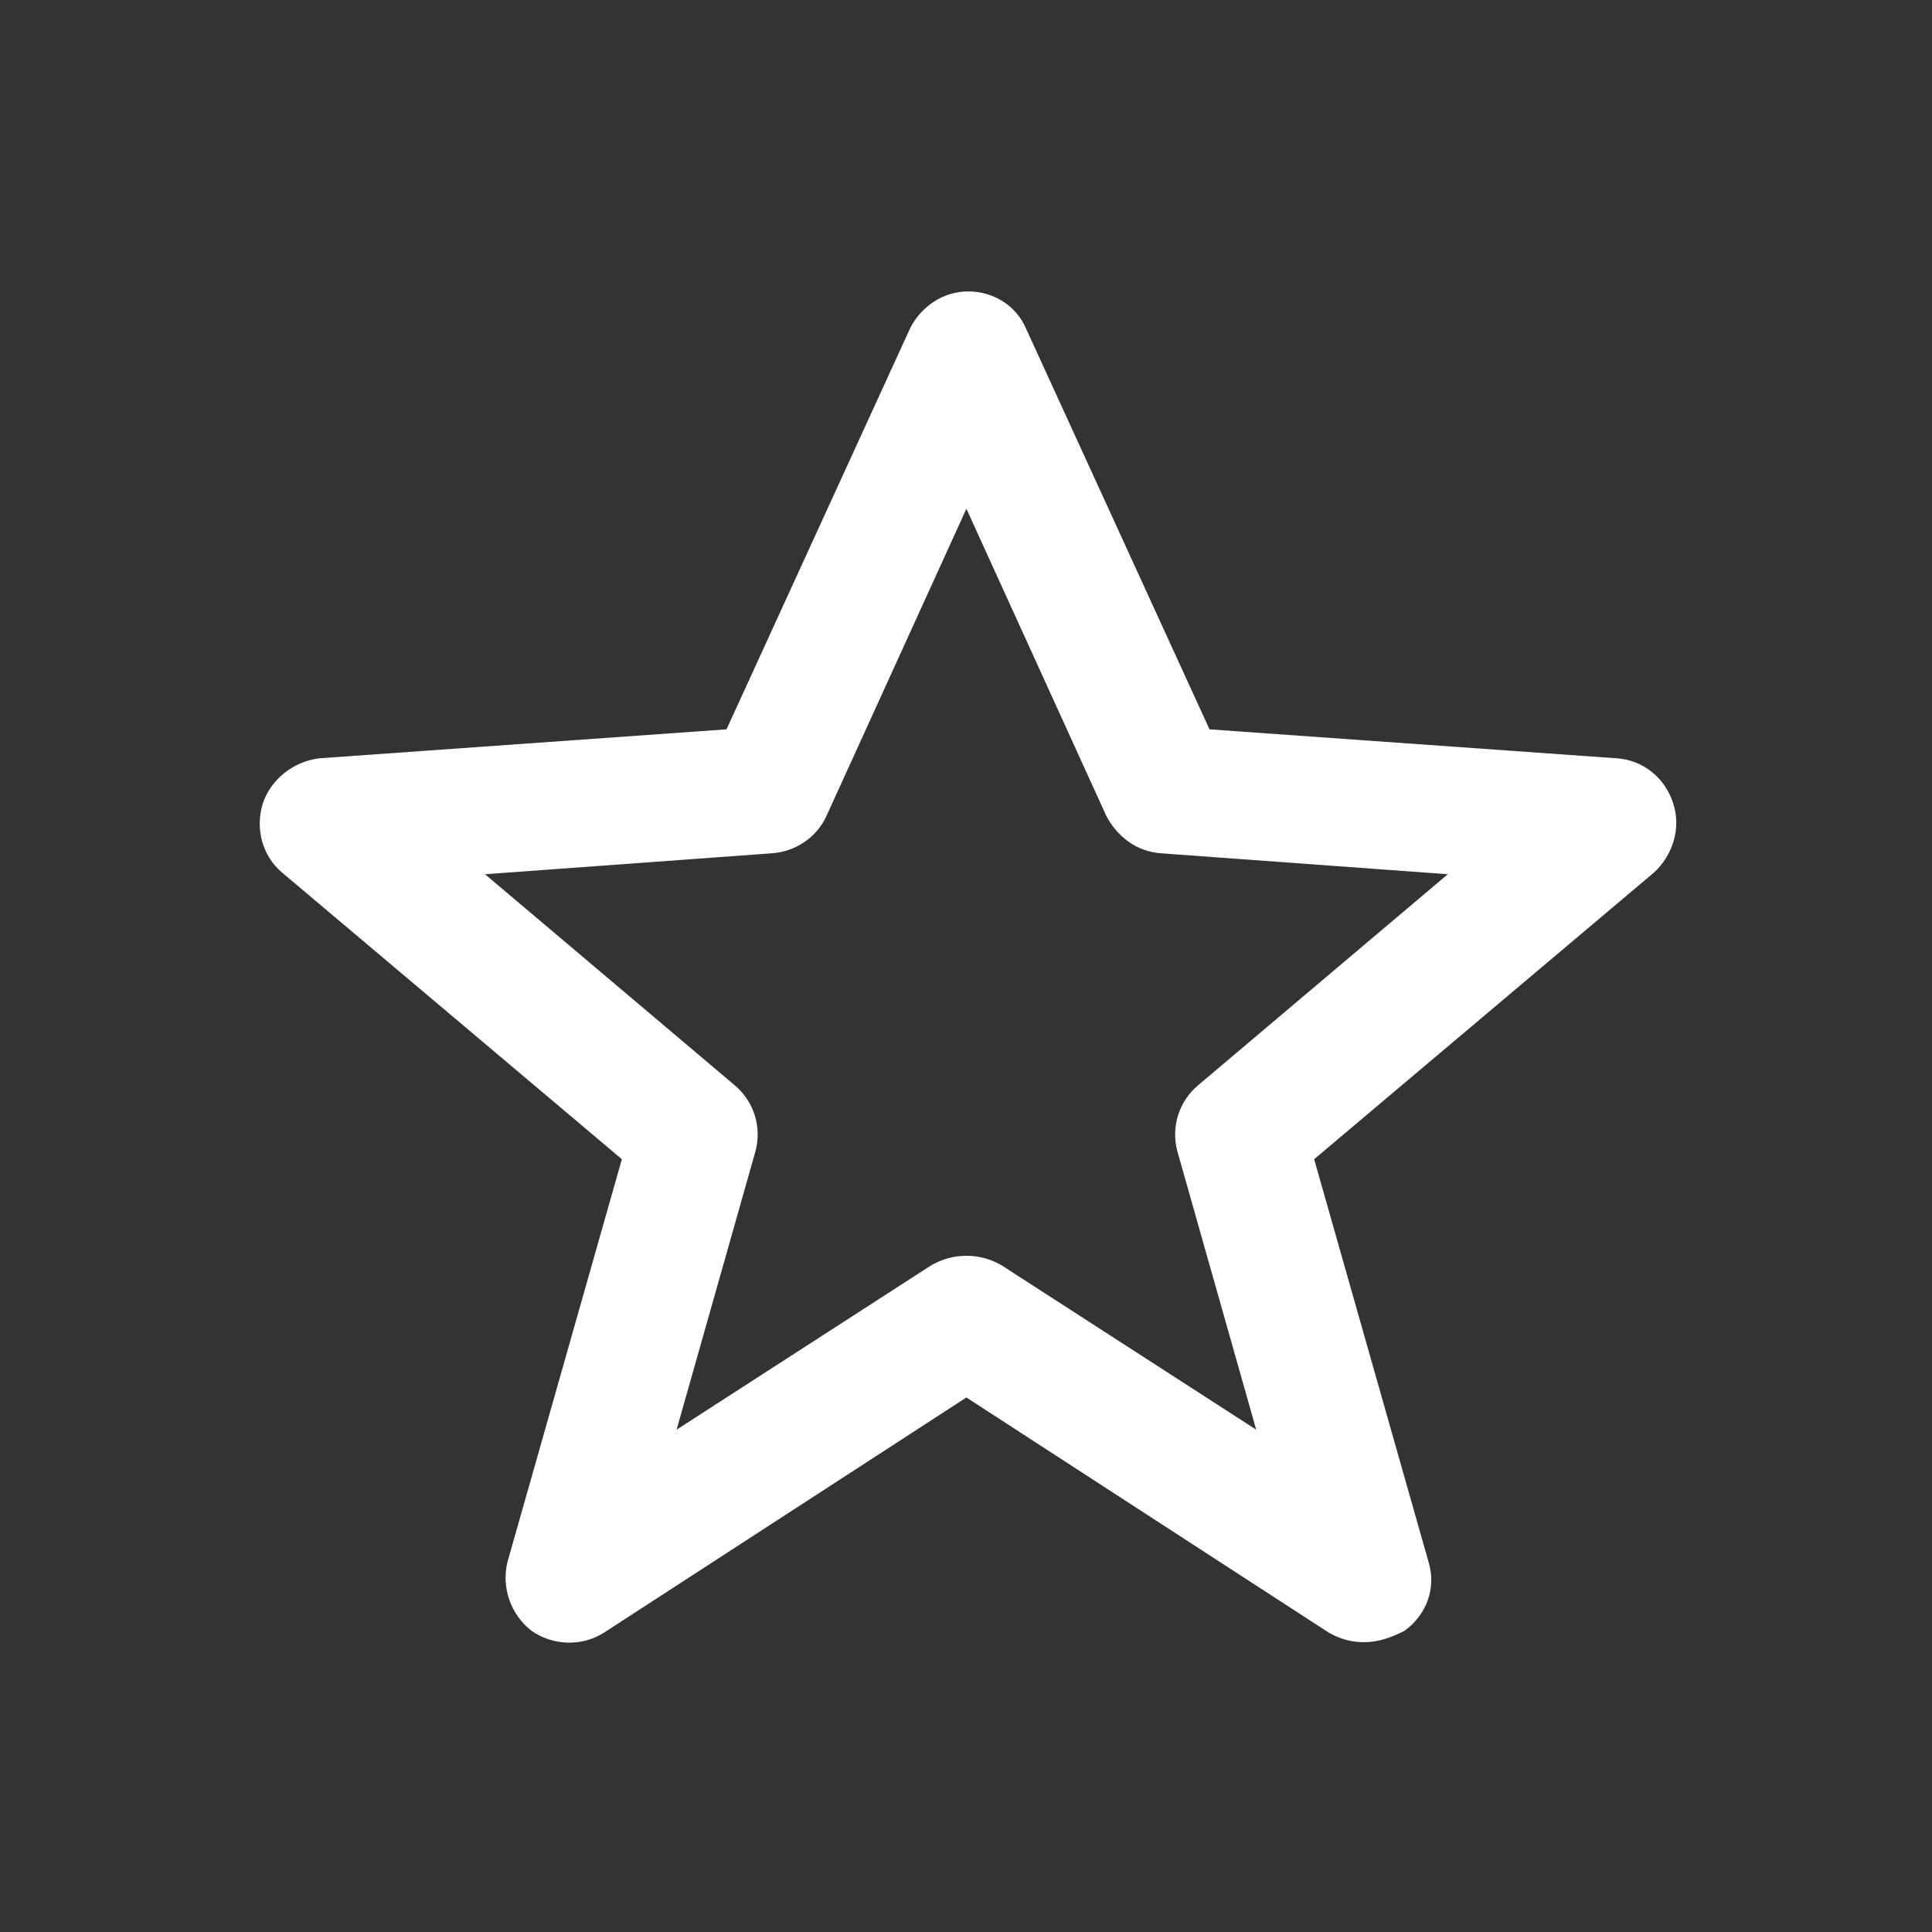 <svg width="24" height="24" viewBox="0 0 24 24" fill="none" xmlns="http://www.w3.org/2000/svg">
<rect x="0" y="0" width="24" height="24" fill="#333333" stroke="none"/>
<path d="M16.945 20.4C16.785 20.4 16.645 20.36 16.505 20.28L12.005 17.36L7.505 20.28C7.225 20.46 6.865 20.44 6.605 20.26C6.345 20.06 6.225 19.72 6.305 19.4L7.725 14.4L3.505 10.84C3.265 10.64 3.165 10.3 3.265 9.98C3.365 9.68 3.645 9.46 3.965 9.42L9.025 9.06L11.305 4.08C11.445 3.8 11.725 3.62 12.025 3.62C12.345 3.62 12.625 3.8 12.745 4.08L15.025 9.06L20.085 9.42C20.405 9.44 20.685 9.66 20.785 9.98C20.885 10.28 20.785 10.62 20.545 10.84L16.325 14.4L17.745 19.4C17.845 19.72 17.725 20.06 17.445 20.26C17.285 20.34 17.125 20.4 16.945 20.4ZM12.005 15.6C12.165 15.6 12.305 15.64 12.445 15.72L15.605 17.76L14.625 14.3C14.545 14 14.645 13.68 14.885 13.48L17.985 10.86L14.425 10.6C14.125 10.58 13.885 10.4 13.745 10.14L12.005 6.32L10.265 10.14C10.145 10.4 9.885 10.58 9.585 10.6L6.025 10.86L9.125 13.48C9.365 13.68 9.465 14 9.385 14.3L8.405 17.76L11.565 15.72C11.705 15.64 11.845 15.6 12.005 15.6Z" fill="white"/>
</svg>
